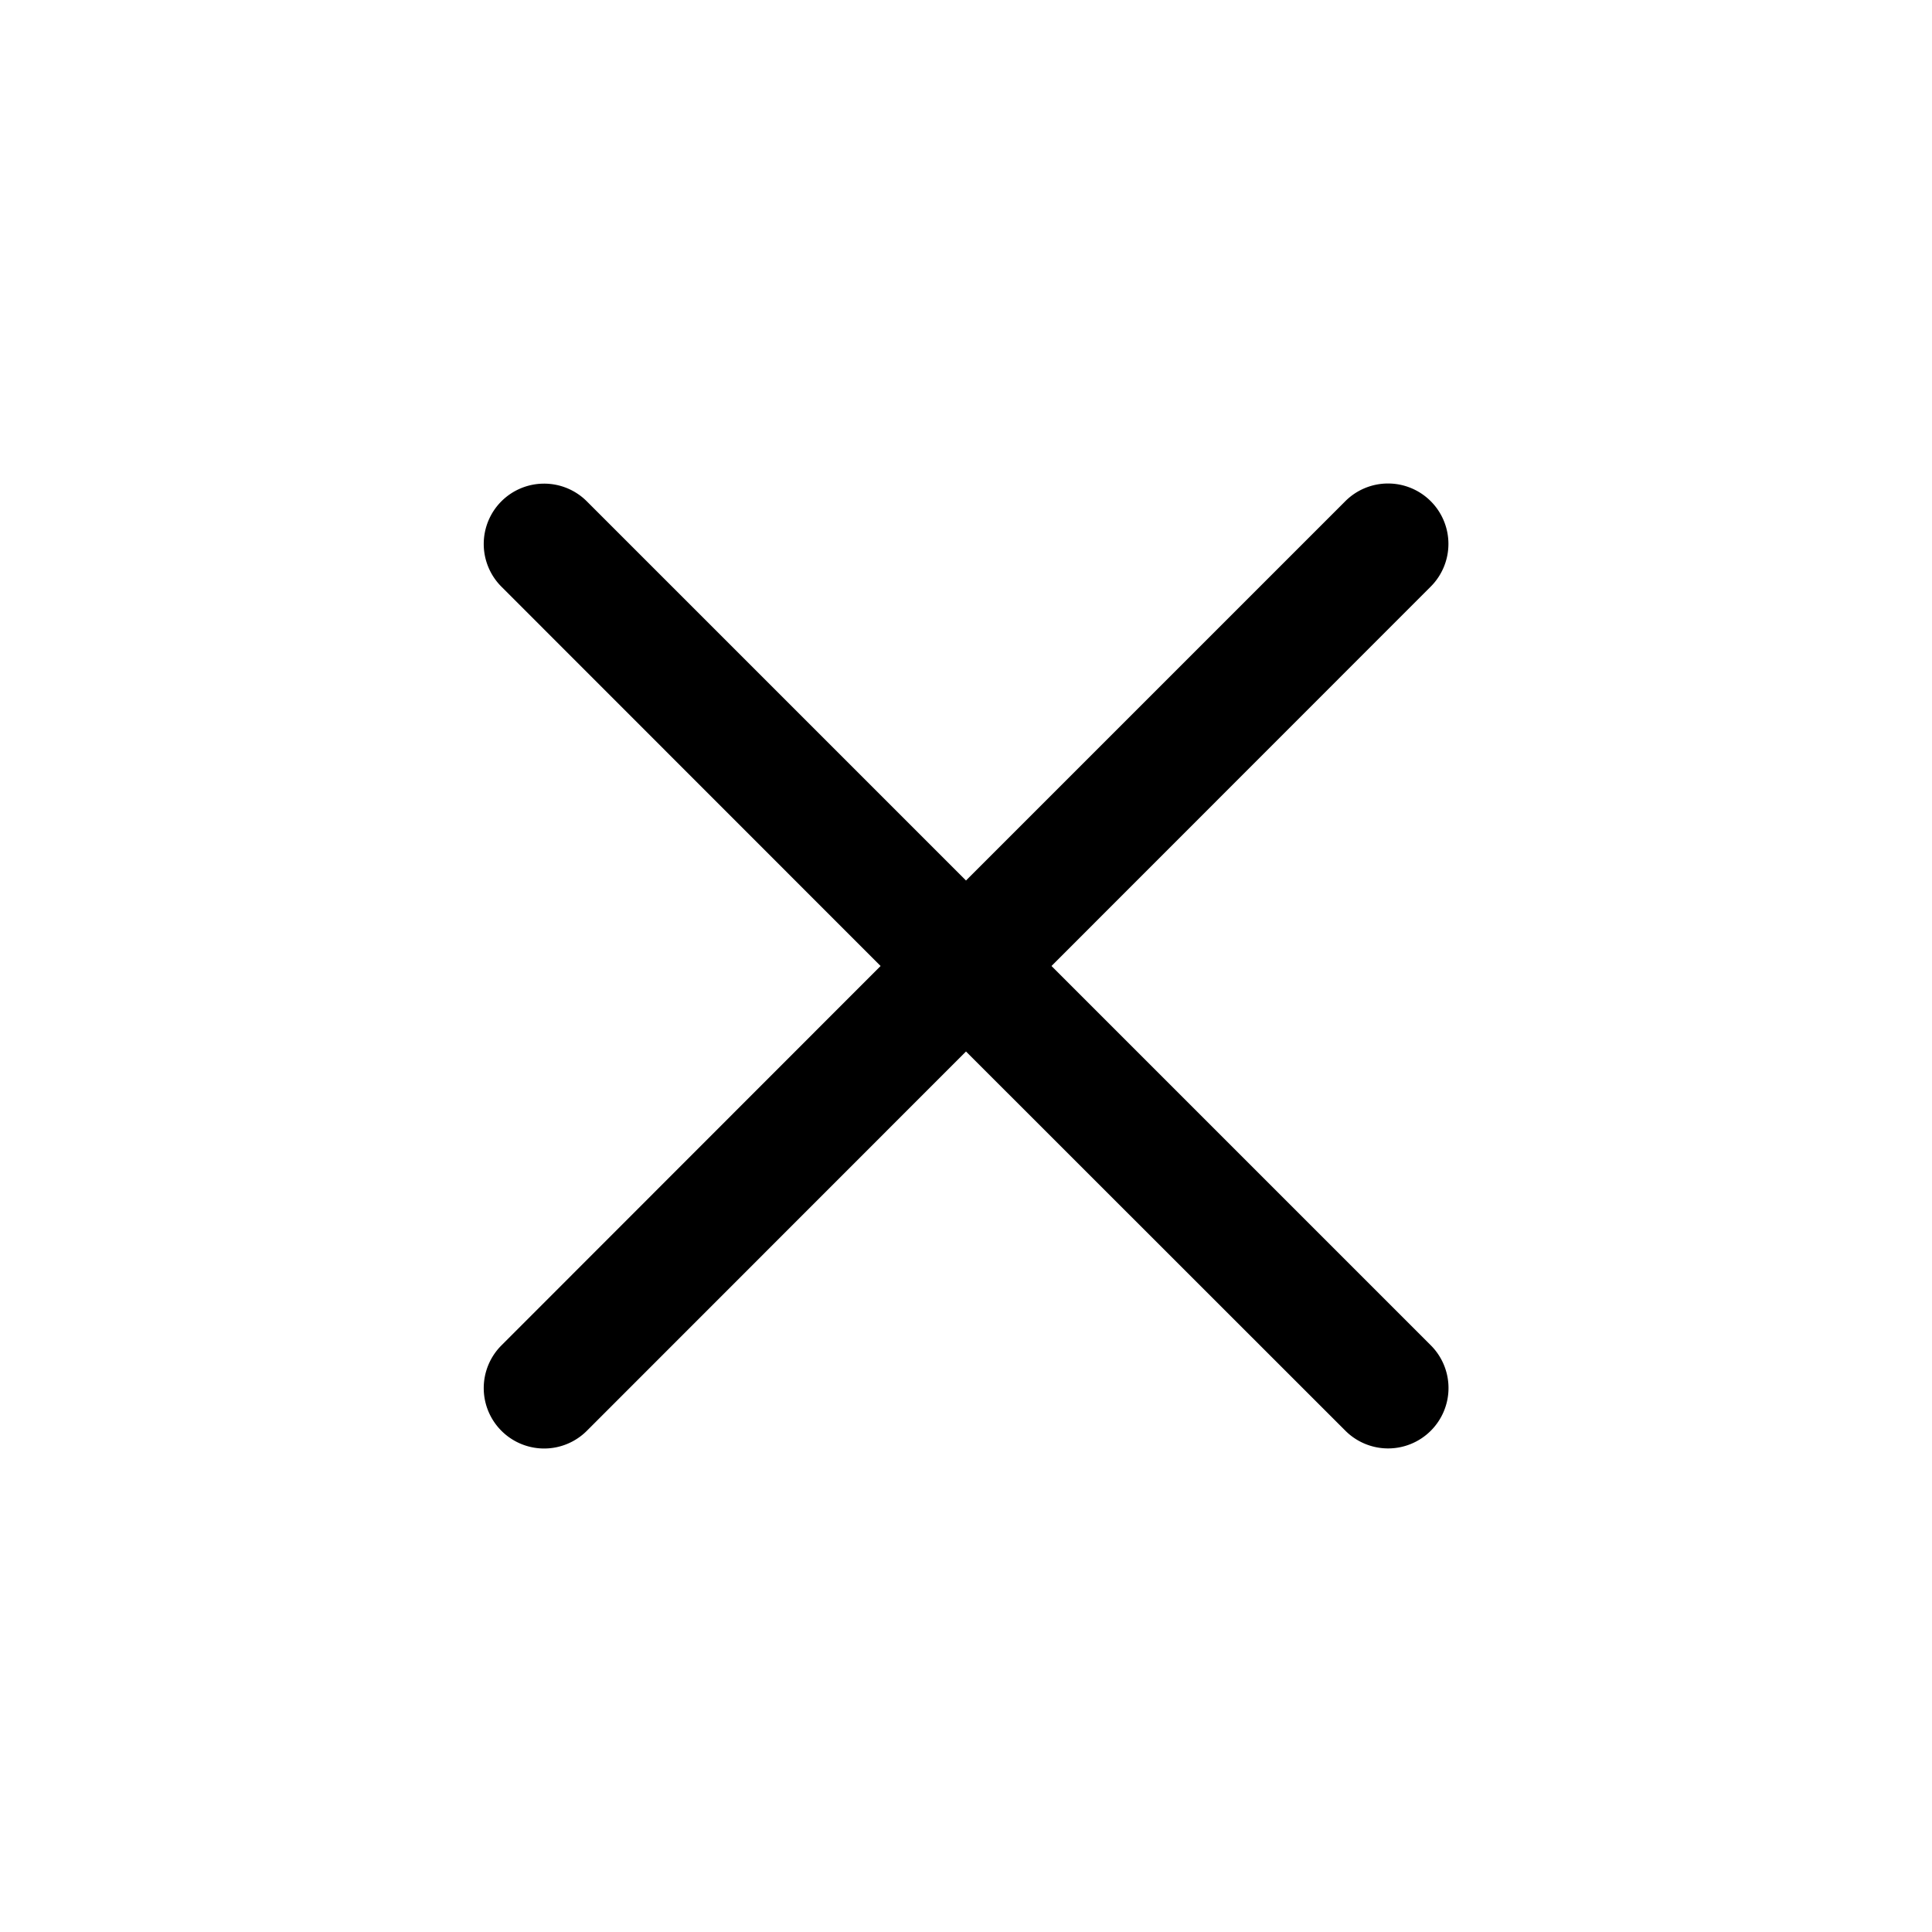 <?xml version="1.0" encoding="UTF-8" standalone="no"?>
<svg
   width="24"
   height="24"
   stroke-width="1.5"
   viewBox="0 0 24 24"
   fill="none"
   version="1.1"
   id="svg4"
   sodipodi:docname="xmark.svg"
   inkscape:version="1.2.1 (9c6d41e410, 2022-07-14)"
   xmlns:inkscape="http://www.inkscape.org/namespaces/inkscape"
   xmlns:sodipodi="http://sodipodi.sourceforge.net/DTD/sodipodi-0.dtd"
   xmlns="http://www.w3.org/2000/svg"
   xmlns:svg="http://www.w3.org/2000/svg">
  <defs
     id="defs8" />
  <sodipodi:namedview
     id="namedview6"
     pagecolor="#ffffff"
     bordercolor="#666666"
     borderopacity="1.0"
     inkscape:showpageshadow="2"
     inkscape:pageopacity="0.0"
     inkscape:pagecheckerboard="0"
     inkscape:deskcolor="#d1d1d1"
     showgrid="false"
     inkscape:zoom="34.541667"
     inkscape:cx="10.364294"
     inkscape:cy="12.014475"
     inkscape:window-width="1920"
     inkscape:window-height="1009"
     inkscape:window-x="1912"
     inkscape:window-y="-8"
     inkscape:window-maximized="1"
     inkscape:current-layer="svg4" />
  <path
     style="color:#000000;fill:currentColor;stroke-linecap:round;stroke-linejoin:round;-inkscape-stroke:none"
     d="m 6.758,6.008 a 0.75,0.75 0 0 0 -0.529,0.219 0.75,0.75 0 0 0 0,1.061 L 10.939,12 6.229,16.713 a 0.75,0.75 0 0 0 0,1.061 0.75,0.75 0 0 0 1.061,0 L 12,13.062 l 4.713,4.711 a 0.75,0.75 0 0 0 1.061,0 0.75,0.75 0 0 0 0,-1.061 L 13.062,12 17.773,7.287 a 0.75,0.75 0 0 0 0,-1.061 0.75,0.75 0 0 0 -1.061,0 L 12,10.938 7.289,6.227 a 0.75,0.75 0 0 0 -0.531,-0.219 z"
     id="path2" />
</svg>
